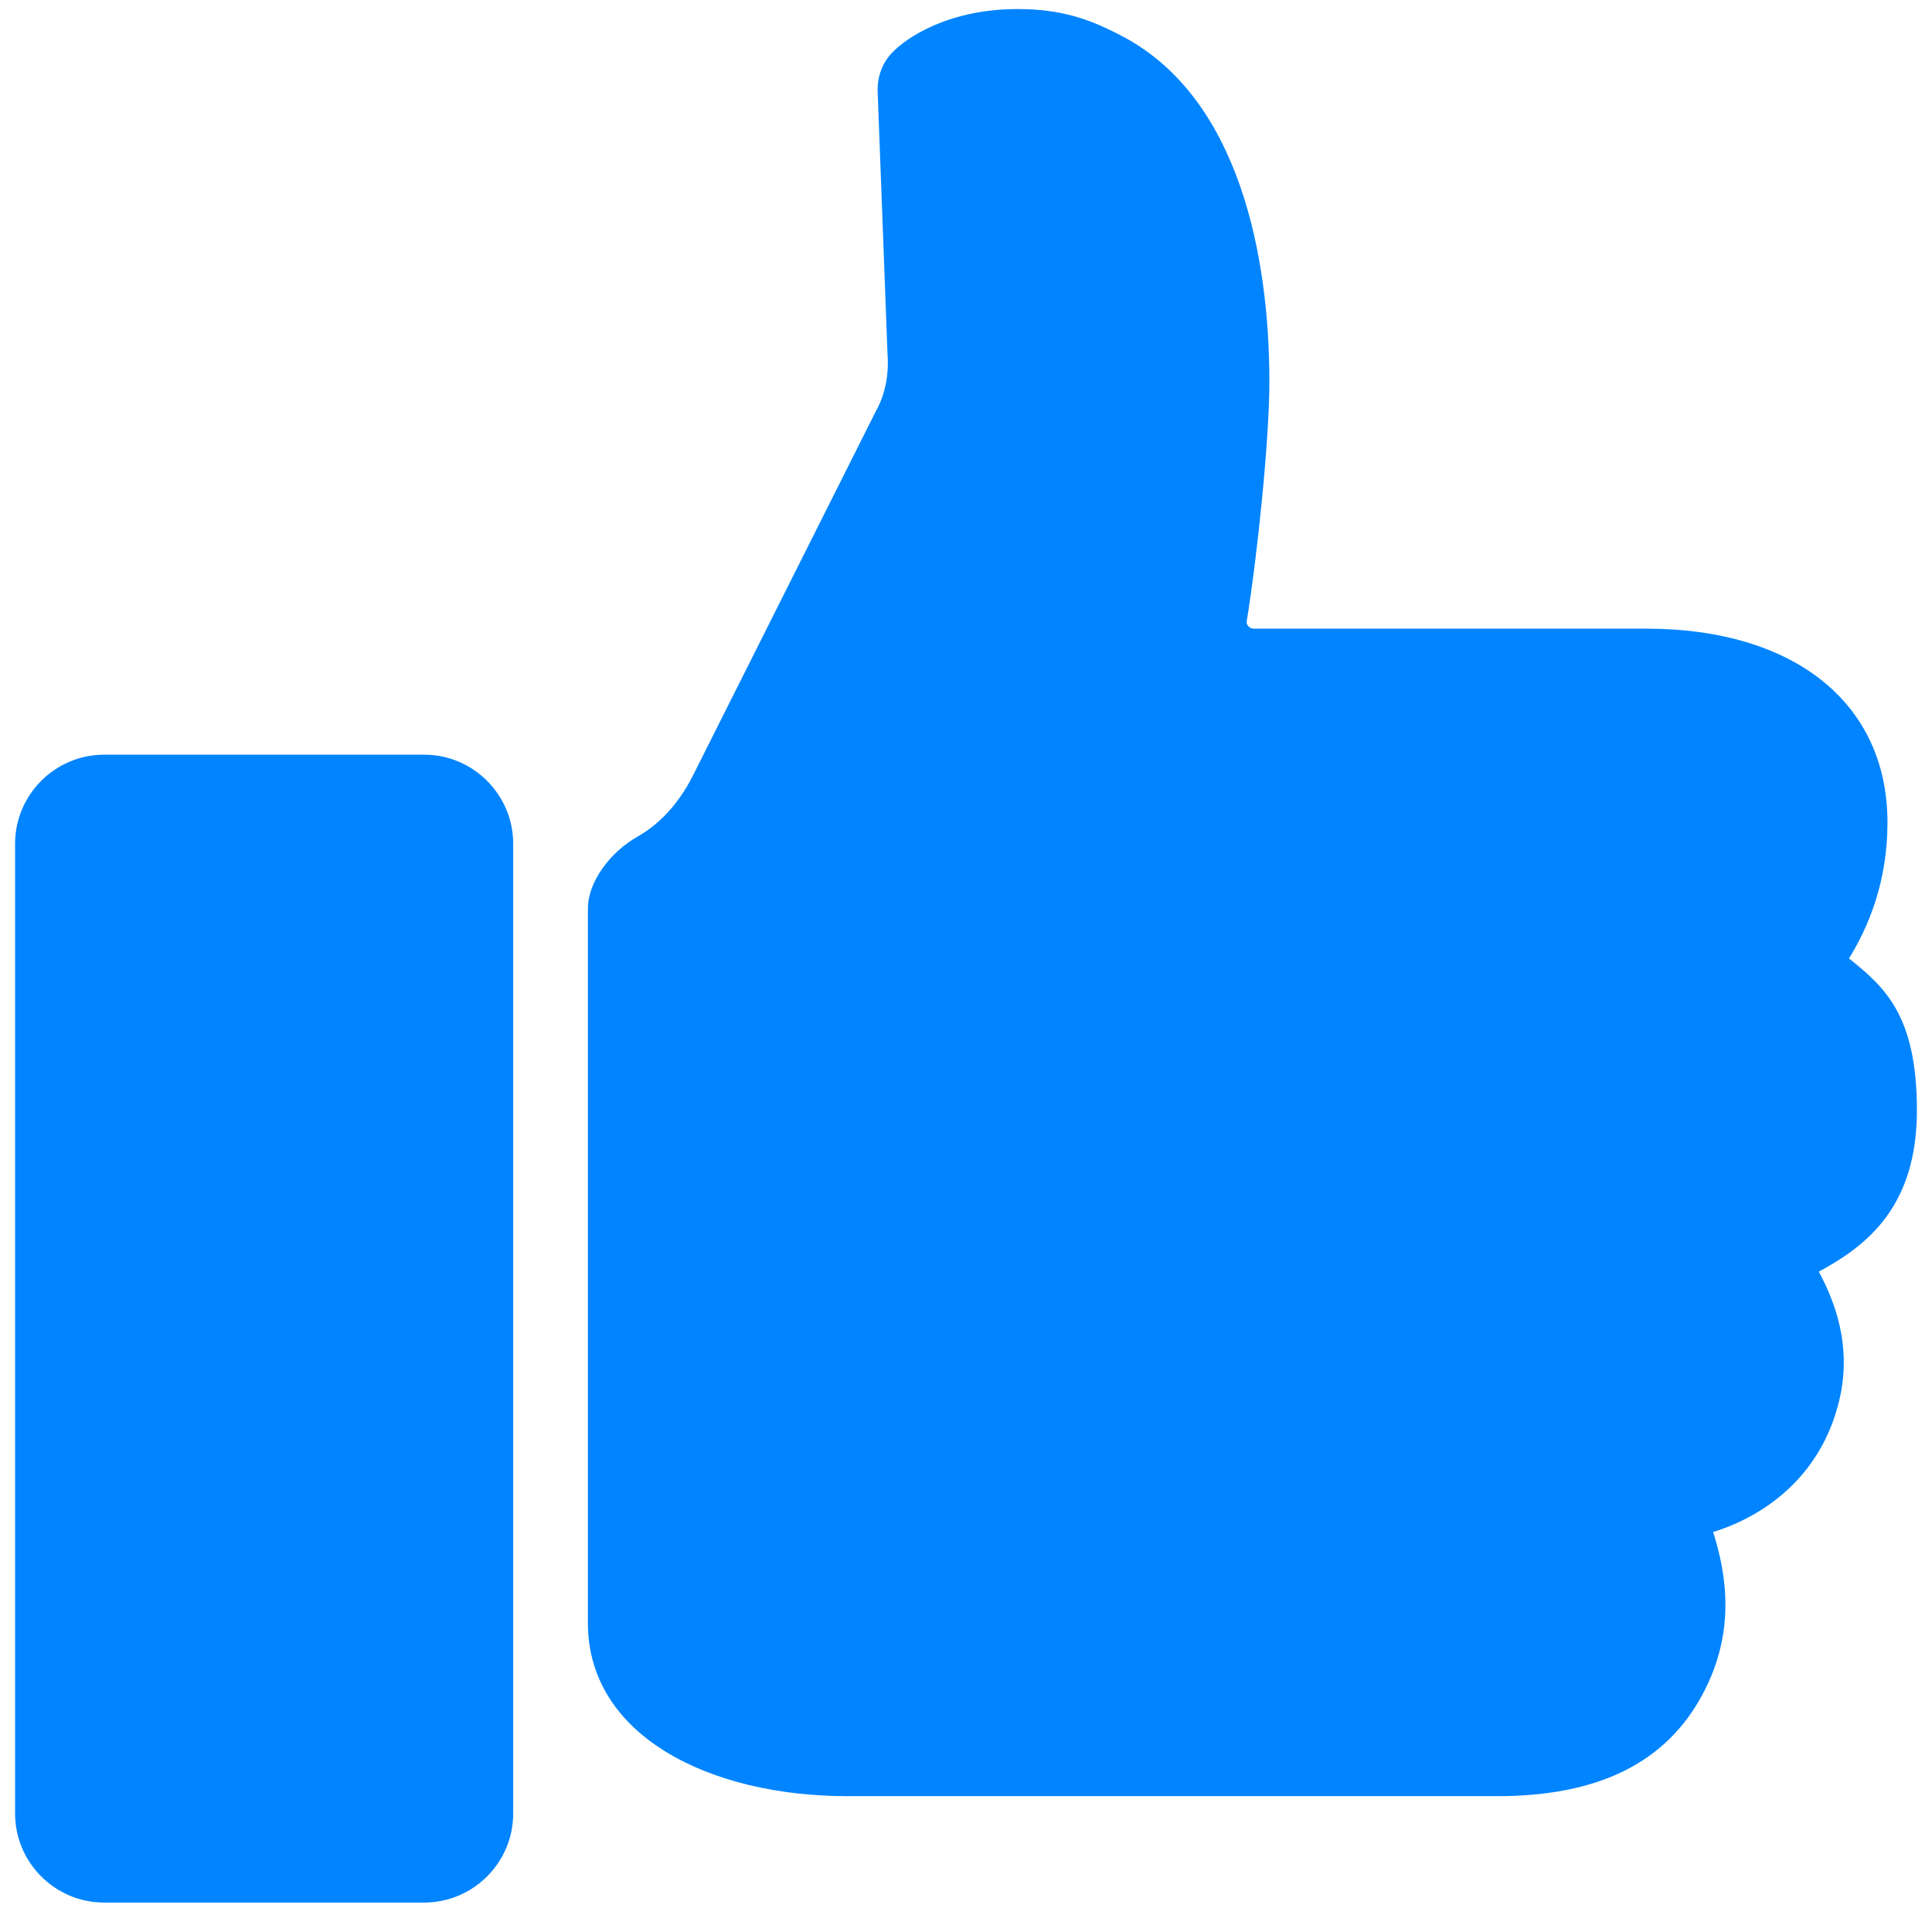 <svg aria-labelledby="js_il" role="img" height="100%" width="100%" version="1.1" viewBox="0 0 256 256" x="0px" y="0px"><title id="js_il">Чудово</title><g><g><polyline fill="transparent" points="256,0 258,256 2,258 "></polyline><path d="M254,147.1c0-12.7-4.4-16.4-9-20.1c2.6-4.2,5.1-10.2,5.1-18c0-15.8-12.3-25.7-32-25.7h-52c-0.5,0-1-0.5-0.9-1
                 c1.4-8.6,3-24,3-31.7c0-16.7-4-37.5-19.3-45.7c-4.5-2.4-8.3-3.7-14.1-3.7c-8.8,0-14.6,3.6-16.7,5.9c-1.3,1.4-1.9,3.3-1.8,5.2
                 l1.3,34.6c0.2,2.8-0.3,5.4-1.6,7.7l-24,47.8c-1.7,3.5-4.2,6.6-7.6,8.5c-3.5,2-6.5,5.9-6.5,9.5v94.8C78,230,94,238,112.3,238h86.1
                 c13.5,0,22.4-4.5,27.2-13.5c4.4-8.2,3.2-15.8,1.4-21.5c7.4-2.3,14.8-8,16.9-18.3c1.3-6.6-0.7-12.1-2.9-16.2
                 C247.5,165,254,159.8,254,147.1z" fill="#0084ff" stroke="transparent" stroke-linecap="round" stroke-width="5%"></path><path d="M56.2,100H13.8C7.3,100,2,105.3,2,111.8v128.5c0,6.5,5.3,11.8,11.8,11.8h42.4c6.5,0,11.8-5.3,11.8-11.8V111.8
                 C68,105.3,62.7,100,56.2,100z" fill="#0084ff"></path></g></g></svg>